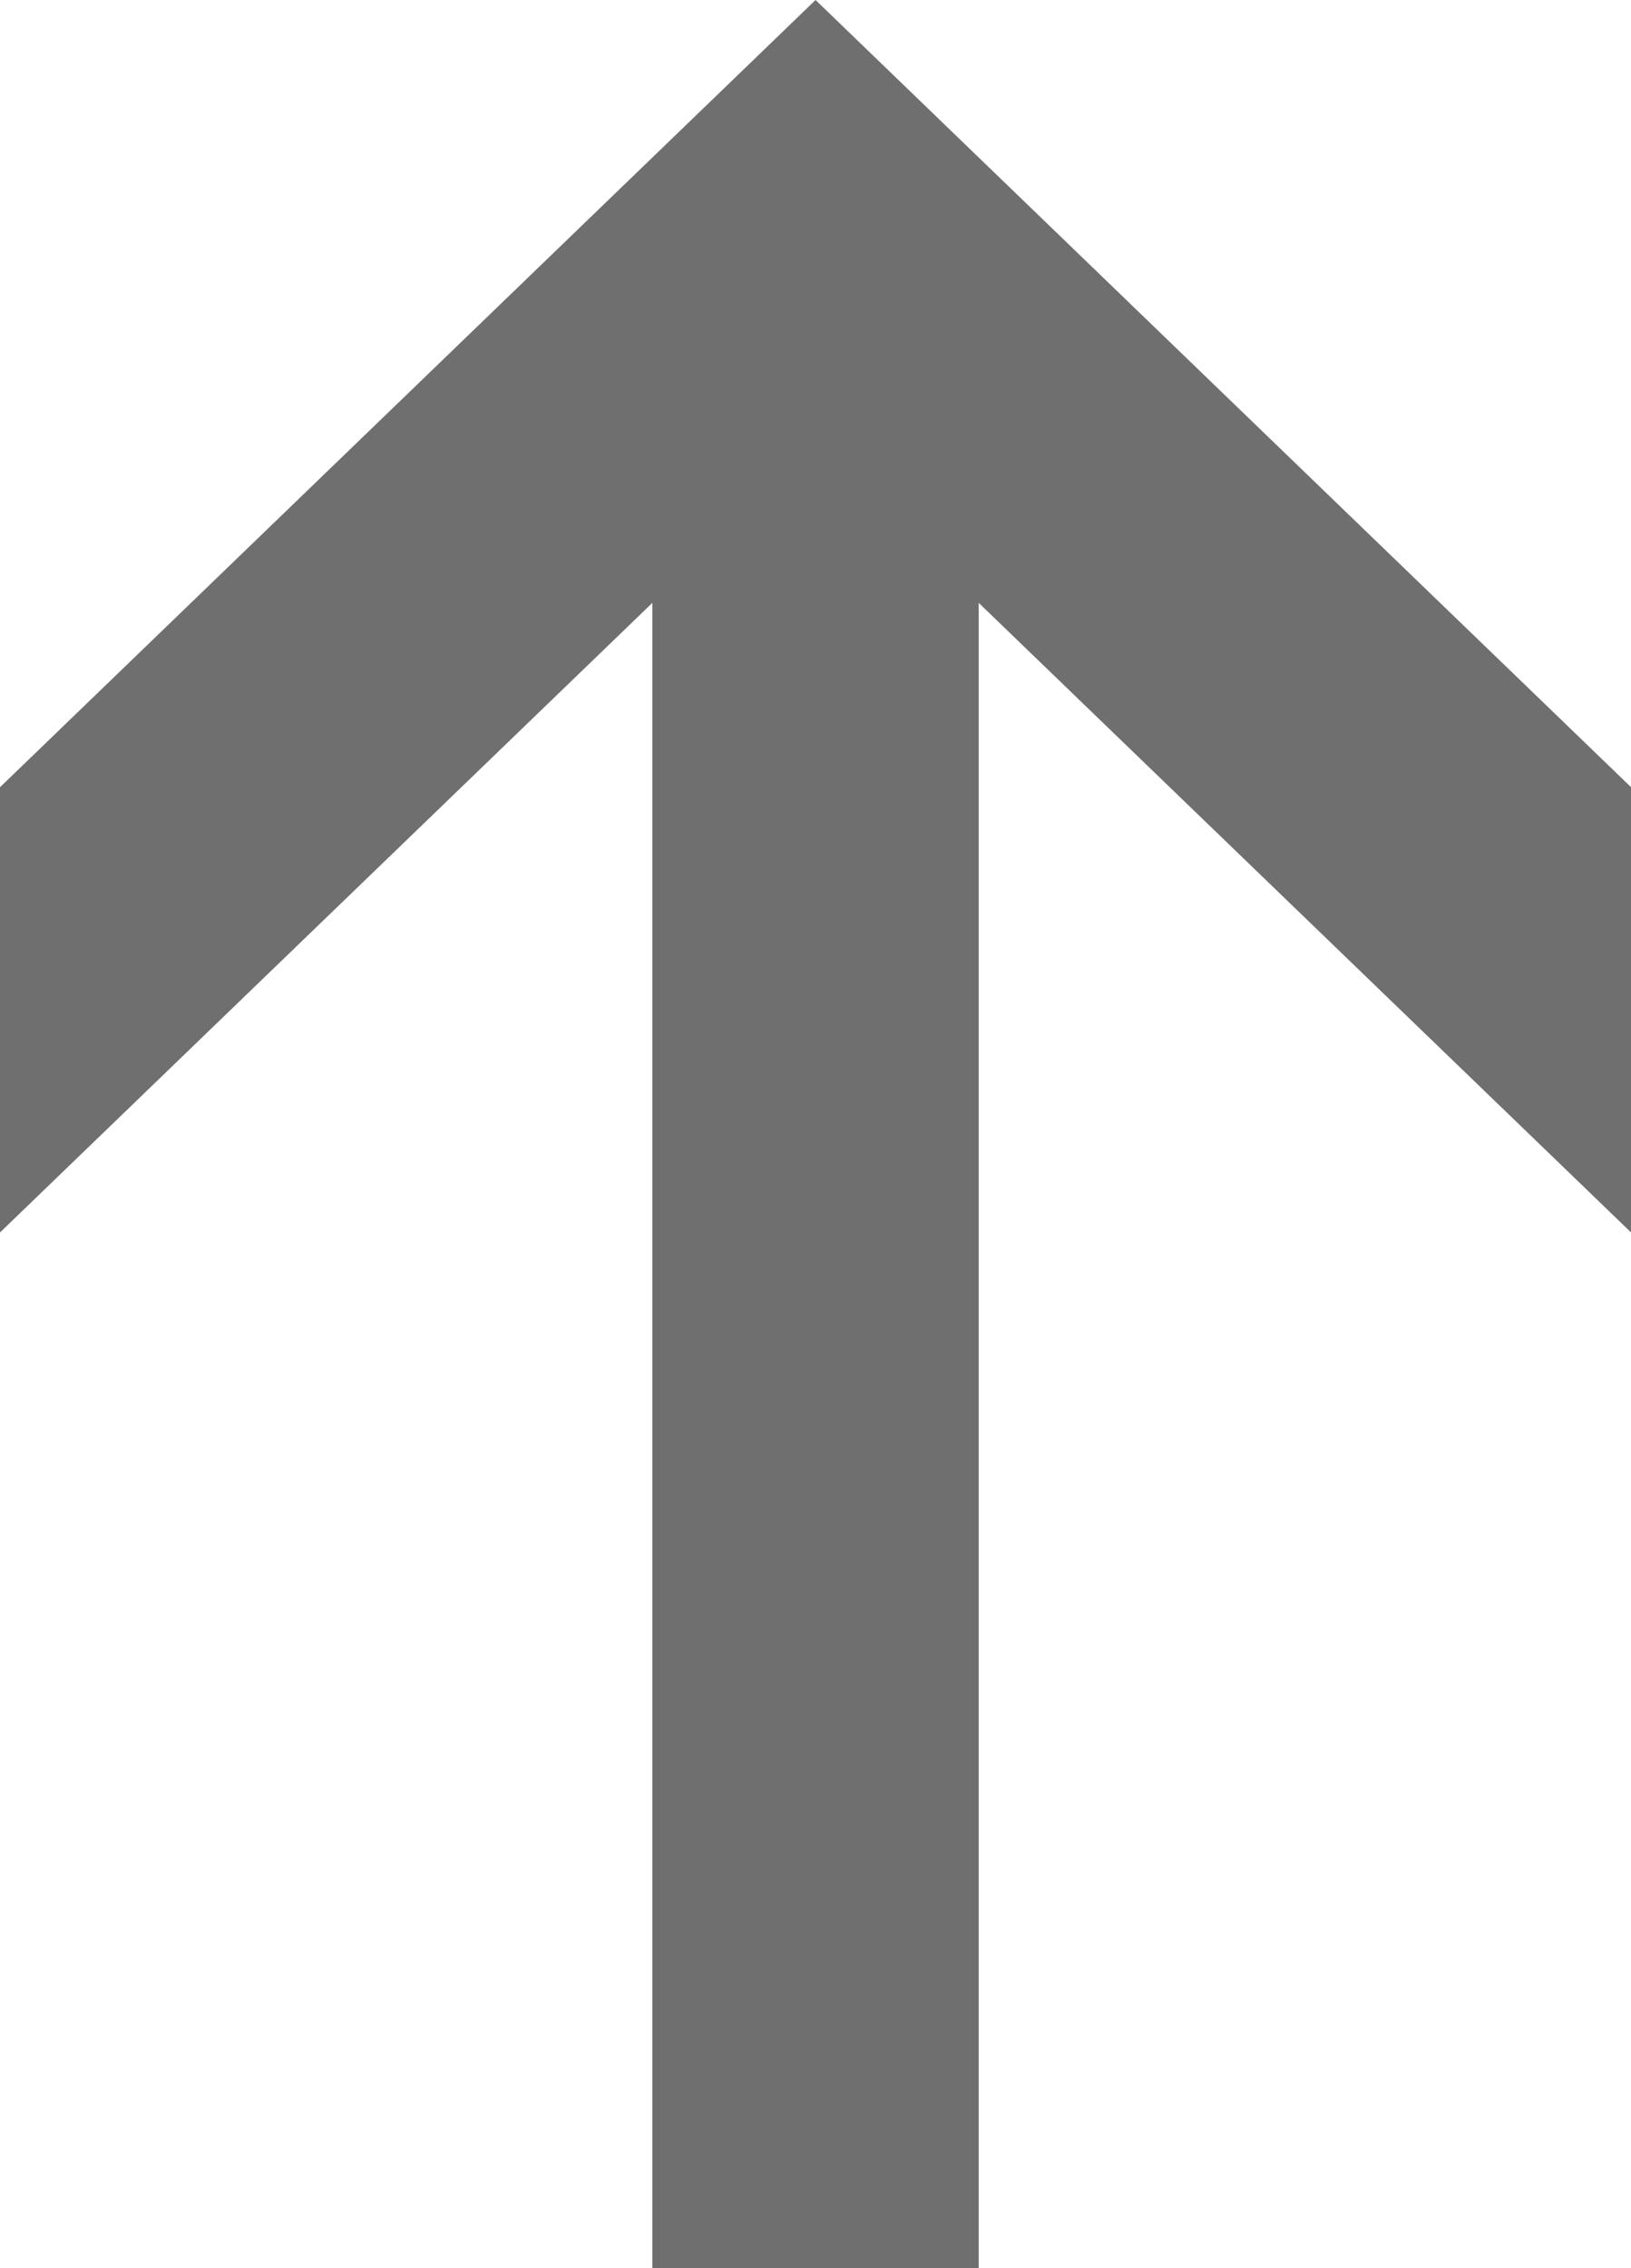 <svg xmlns="http://www.w3.org/2000/svg" width="17.993" height="25.013" viewBox="0 0 17.993 25.013">
  <path id="fecharAccordion" d="M1233.8,2261.006v-18.365l7.2,6.946v-4.91l-9-8.684-9,8.684v4.91l7.2-6.946v18.365Z" transform="translate(-1223.003 -2235.993)" fill="#6f6f6f"/>
</svg>
